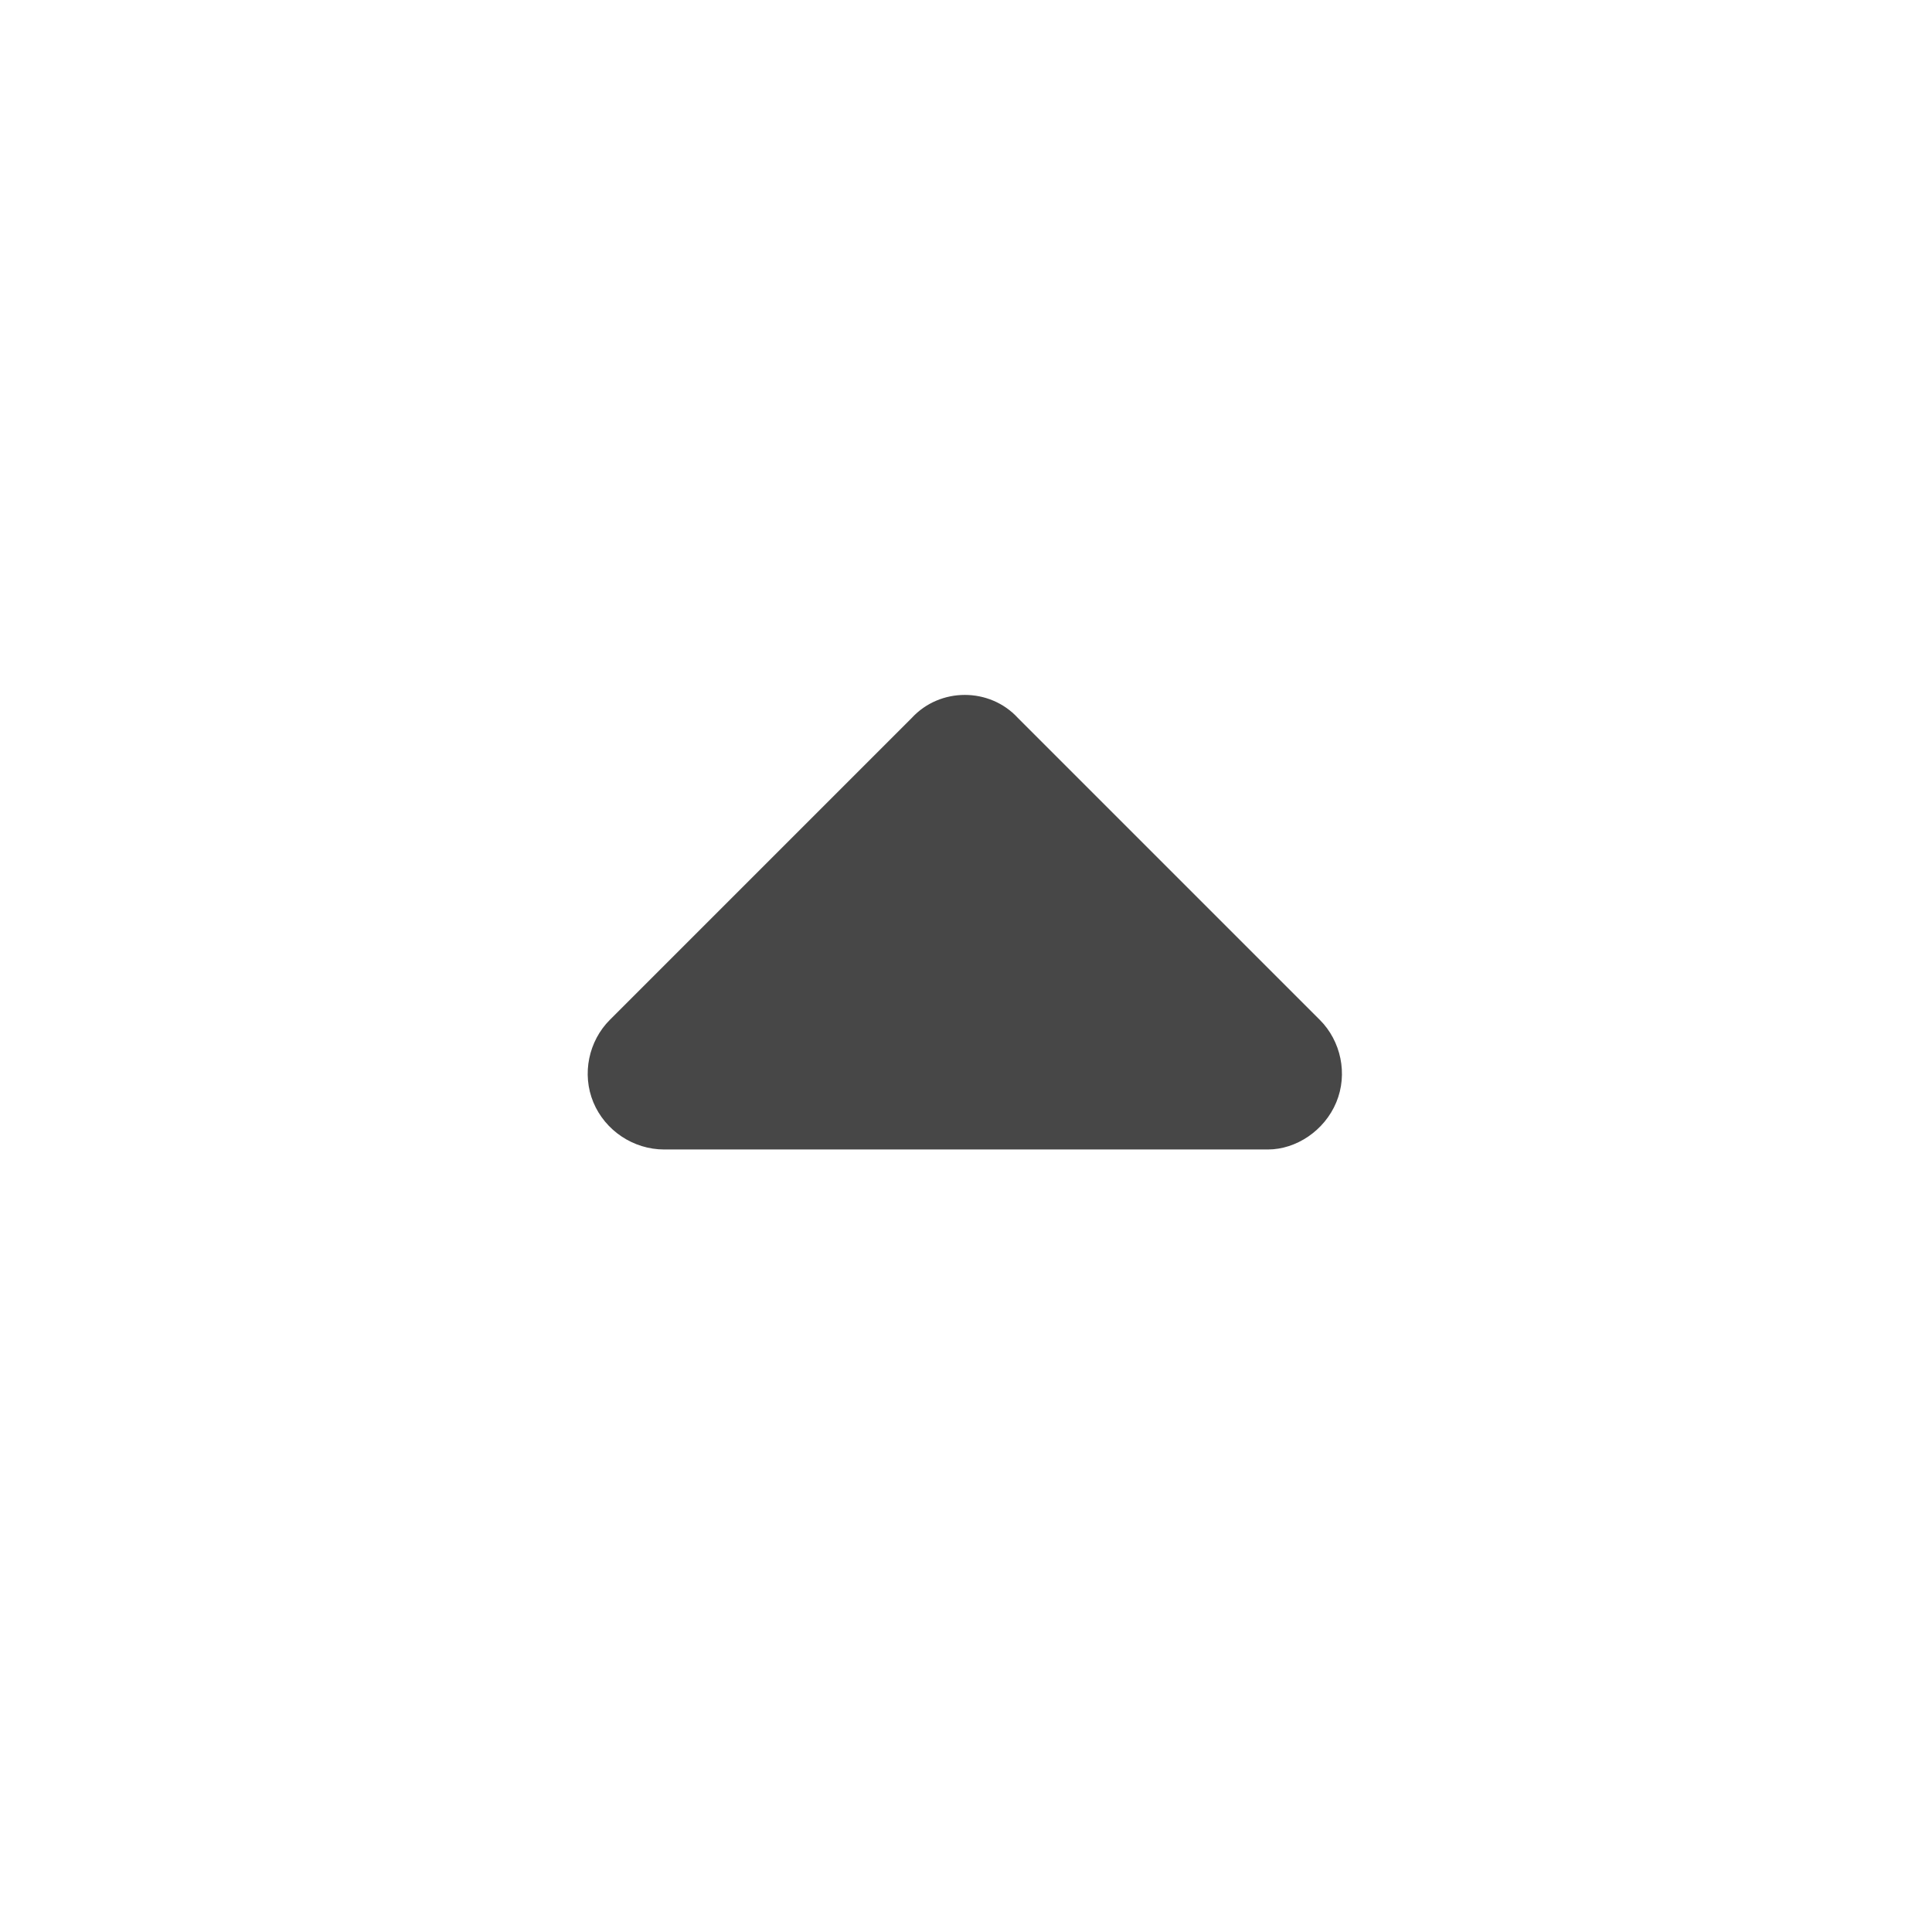 <svg width="32" height="32" viewBox="0 0 32 32" fill="none" xmlns="http://www.w3.org/2000/svg">
<g id="standalone / md / caret-up-md / fill">
<path id="icon" d="M16.859 11.891L21.859 16.891C22.211 17.242 22.328 17.789 22.133 18.258C21.938 18.727 21.469 19.039 21 19.039H11C10.492 19.039 10.023 18.727 9.828 18.258C9.633 17.789 9.75 17.242 10.102 16.891L15.102 11.891C15.57 11.383 16.391 11.383 16.859 11.891Z" fill="black" fill-opacity="0.72"/>
</g>
</svg>
